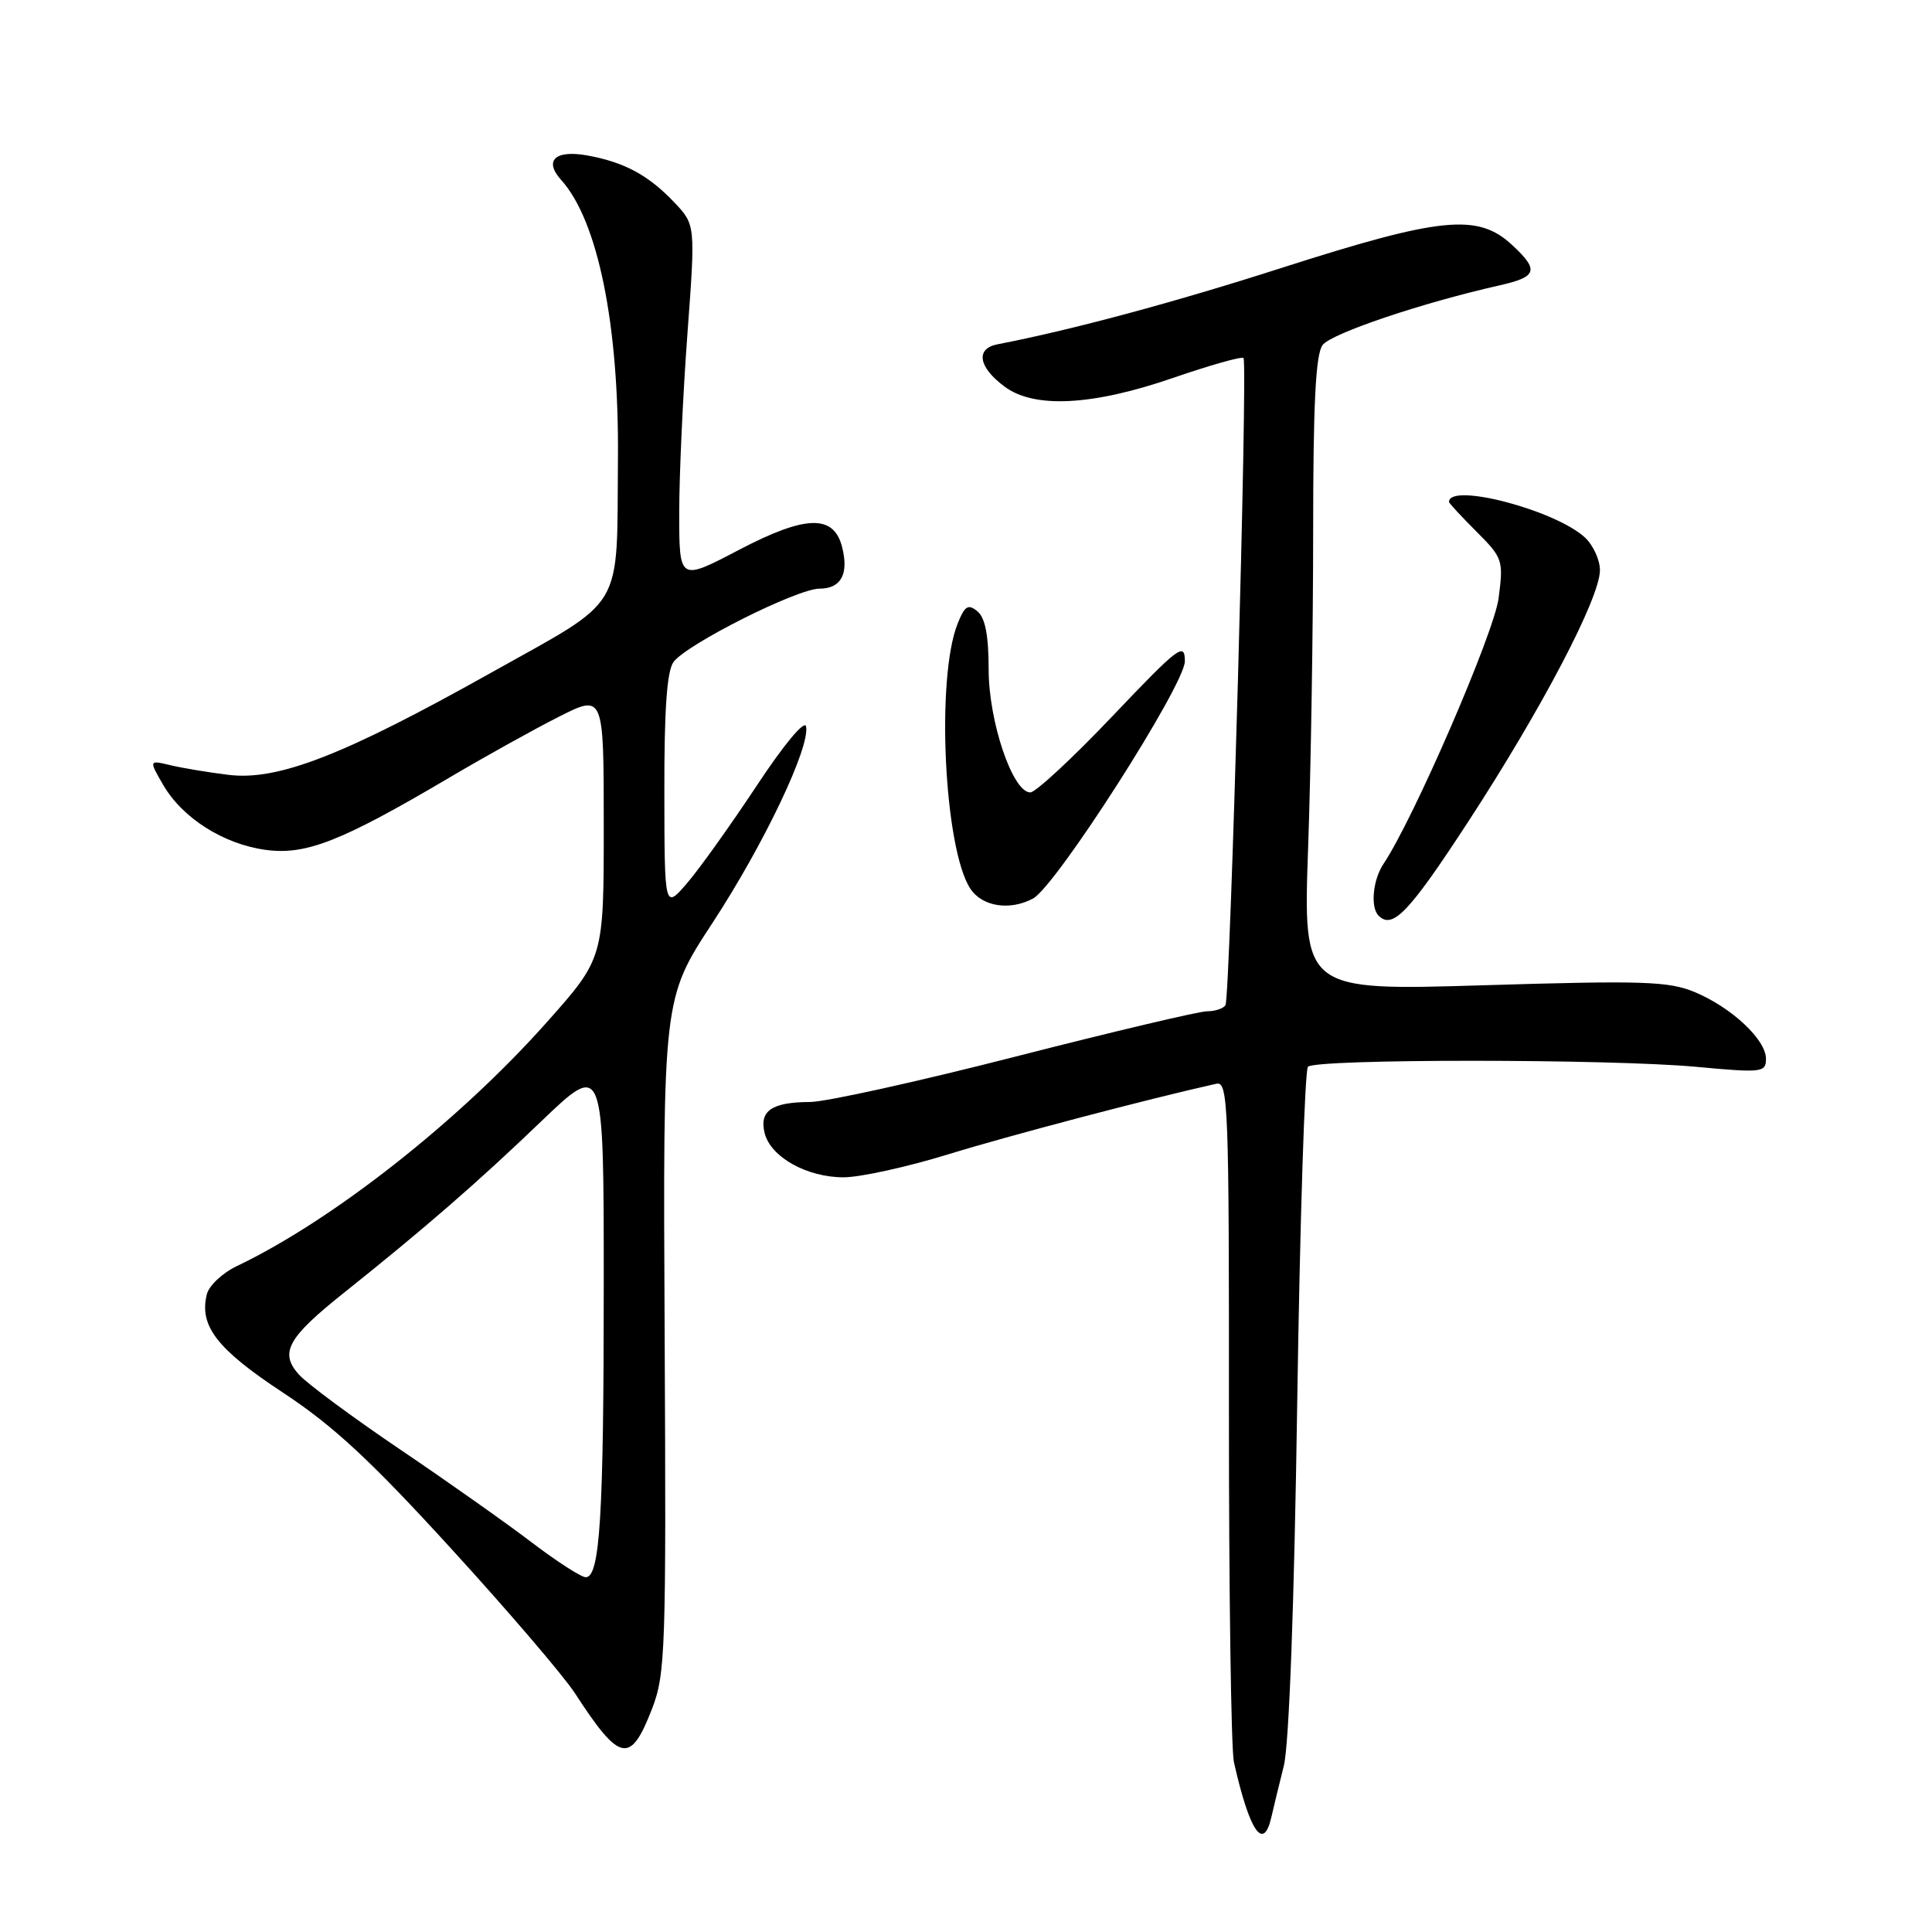 <?xml version="1.0" encoding="UTF-8" standalone="no"?>
<!DOCTYPE svg PUBLIC "-//W3C//DTD SVG 1.1//EN" "http://www.w3.org/Graphics/SVG/1.1/DTD/svg11.dtd" >
<svg xmlns="http://www.w3.org/2000/svg" xmlns:xlink="http://www.w3.org/1999/xlink" version="1.1" viewBox="0 0 256 256">
 <g >
 <path fill="currentColor"
d=" M 168.47 240.75 C 168.75 239.51 169.49 236.47 170.11 234.00 C 170.81 231.22 171.49 212.76 171.89 185.81 C 172.25 161.79 172.89 141.78 173.31 141.35 C 174.37 140.29 213.31 140.30 224.75 141.36 C 233.50 142.17 234.00 142.11 234.00 140.29 C 234.00 137.76 229.46 133.51 224.57 131.46 C 221.12 130.02 217.72 129.91 196.66 130.55 C 172.67 131.28 172.67 131.28 173.33 112.39 C 173.70 102.00 174.00 83.12 174.00 70.44 C 174.00 53.55 174.33 46.94 175.25 45.72 C 176.40 44.18 188.47 40.11 198.75 37.80 C 203.70 36.68 203.97 35.80 200.35 32.45 C 195.81 28.24 190.93 28.73 169.72 35.53 C 155.47 40.10 142.05 43.71 132.18 45.62 C 129.23 46.19 129.63 48.64 133.10 51.22 C 137.03 54.16 144.74 53.76 155.42 50.08 C 160.33 48.39 164.54 47.20 164.77 47.44 C 165.36 48.02 163.01 132.17 162.38 133.19 C 162.11 133.63 161.01 134.00 159.95 134.00 C 158.88 134.00 147.47 136.70 134.58 140.00 C 121.70 143.30 109.43 146.01 107.33 146.02 C 102.26 146.04 100.58 147.19 101.32 150.15 C 102.12 153.32 106.91 156.00 111.78 156.00 C 113.97 156.00 120.20 154.63 125.63 152.96 C 133.59 150.50 152.24 145.59 161.18 143.60 C 162.74 143.25 162.86 146.48 162.84 186.86 C 162.83 210.86 163.13 231.85 163.50 233.50 C 165.59 242.74 167.42 245.40 168.47 240.75 Z  M 86.40 226.42 C 88.18 221.81 88.28 218.65 88.07 176.91 C 87.84 132.32 87.84 132.32 94.41 122.29 C 101.20 111.92 107.35 99.02 106.81 96.26 C 106.63 95.34 103.90 98.61 100.28 104.09 C 96.86 109.26 92.71 115.08 91.06 117.00 C 88.05 120.50 88.05 120.50 88.03 104.94 C 88.01 94.01 88.37 88.89 89.25 87.71 C 91.03 85.33 105.63 78.00 108.59 78.00 C 111.43 78.00 112.49 76.08 111.59 72.51 C 110.49 68.13 106.78 68.22 97.90 72.87 C 90.00 77.01 90.00 77.01 90.00 67.94 C 90.00 62.95 90.49 52.33 91.08 44.33 C 92.16 29.78 92.16 29.78 89.33 26.80 C 85.92 23.21 82.73 21.49 77.83 20.60 C 73.56 19.83 72.03 21.27 74.36 23.85 C 79.22 29.22 82.04 43.05 81.88 60.82 C 81.70 81.30 83.03 79.08 65.00 89.18 C 45.51 100.10 36.82 103.48 30.26 102.67 C 27.64 102.35 24.20 101.78 22.61 101.40 C 19.72 100.71 19.72 100.71 21.61 103.98 C 24.16 108.39 29.59 111.84 35.18 112.61 C 40.52 113.34 45.18 111.51 59.42 103.11 C 64.19 100.29 70.77 96.63 74.04 94.98 C 80.00 91.97 80.00 91.97 80.00 109.47 C 80.00 126.97 80.00 126.97 72.42 135.49 C 60.83 148.52 44.05 161.72 31.41 167.75 C 29.50 168.66 27.70 170.34 27.41 171.49 C 26.36 175.68 28.75 178.77 37.48 184.52 C 44.14 188.90 49.13 193.53 59.78 205.20 C 67.33 213.46 74.71 222.09 76.18 224.36 C 82.15 233.55 83.53 233.83 86.40 226.42 Z  M 194.57 108.84 C 204.33 93.86 212.00 79.21 212.00 75.56 C 212.00 74.19 211.11 72.25 210.02 71.23 C 206.11 67.59 192.00 63.89 192.00 66.51 C 192.00 66.67 193.63 68.43 195.63 70.43 C 199.13 73.93 199.23 74.23 198.57 79.28 C 197.96 83.93 187.30 108.54 183.32 114.47 C 181.91 116.57 181.56 120.23 182.67 121.33 C 184.53 123.19 186.70 120.91 194.57 108.84 Z  M 136.88 119.06 C 139.92 117.44 157.00 90.74 157.00 87.62 C 157.00 85.04 156.20 85.65 147.40 94.90 C 142.12 100.46 137.22 105.00 136.52 105.00 C 134.18 105.00 131.00 95.61 131.00 88.69 C 131.00 84.21 130.55 81.87 129.52 81.01 C 128.28 79.99 127.84 80.27 126.89 82.64 C 124.01 89.82 125.10 112.44 128.57 117.75 C 130.13 120.13 133.81 120.71 136.88 119.06 Z  M 70.50 204.41 C 67.20 201.89 59.33 196.33 53.00 192.05 C 46.67 187.77 40.64 183.30 39.60 182.13 C 37.01 179.24 38.10 177.26 45.55 171.32 C 56.28 162.76 63.29 156.67 71.73 148.57 C 80.00 140.65 80.00 140.65 80.00 170.18 C 80.00 200.87 79.50 209.01 77.61 208.99 C 77.00 208.98 73.80 206.92 70.50 204.41 Z "/>
</g>
</svg>